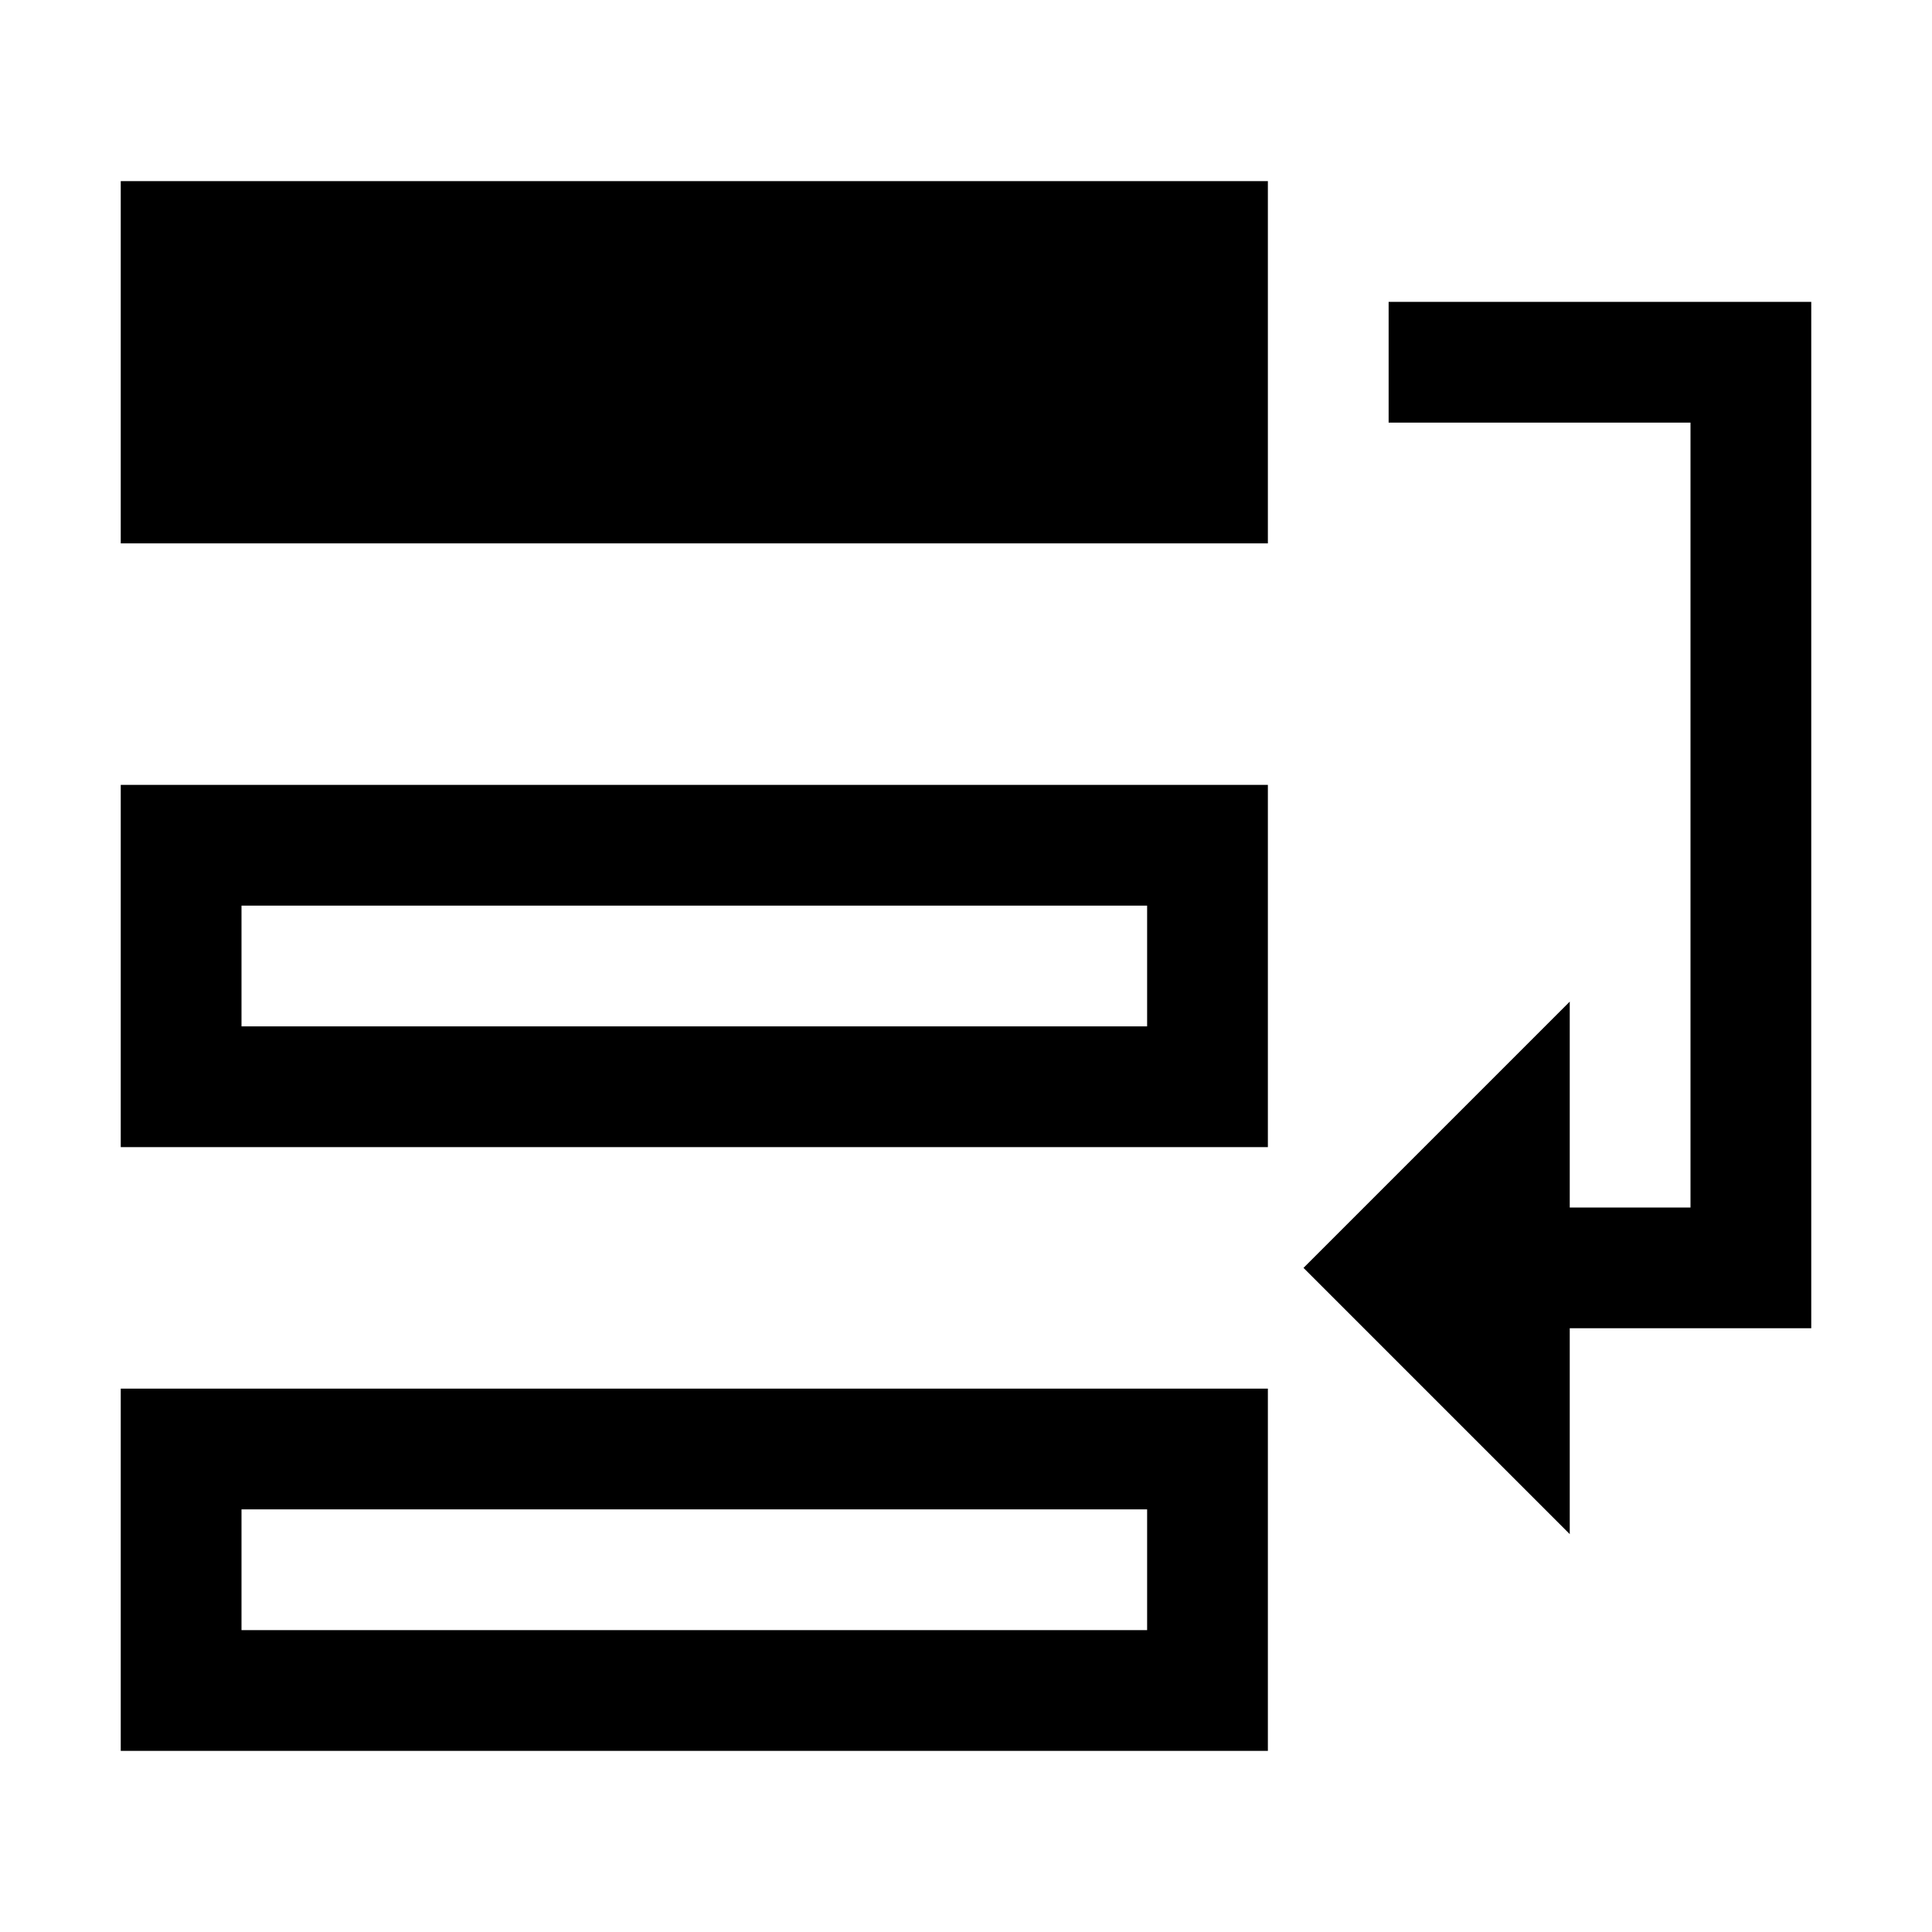 <svg xmlns="http://www.w3.org/2000/svg" width="32" height="32" viewBox="0 0 32 32">
  <title>product-switching-order</title>
  <g id="Layer_2" data-name="Layer 2">
    <g id="Laag_2" data-name="Laag 2">
      <g>
        <rect width="32" height="32" style="fill: none"/>
        <g>
          <rect x="2" y="3" width="19" height="6"/>
          <path d="M2,19H21V13H2Zm2-4H19v2H4Z"/>
          <path d="M2,29H21V23H2Zm2-4H19v2H4Z"/>
          <polygon points="23 5 23 7 28 7 28 20 26 20 26 16.59 21.59 21 26 25.41 26 22 30 22 30 5 23 5"/>
        </g>
      </g>
    </g>
  </g>
</svg>

